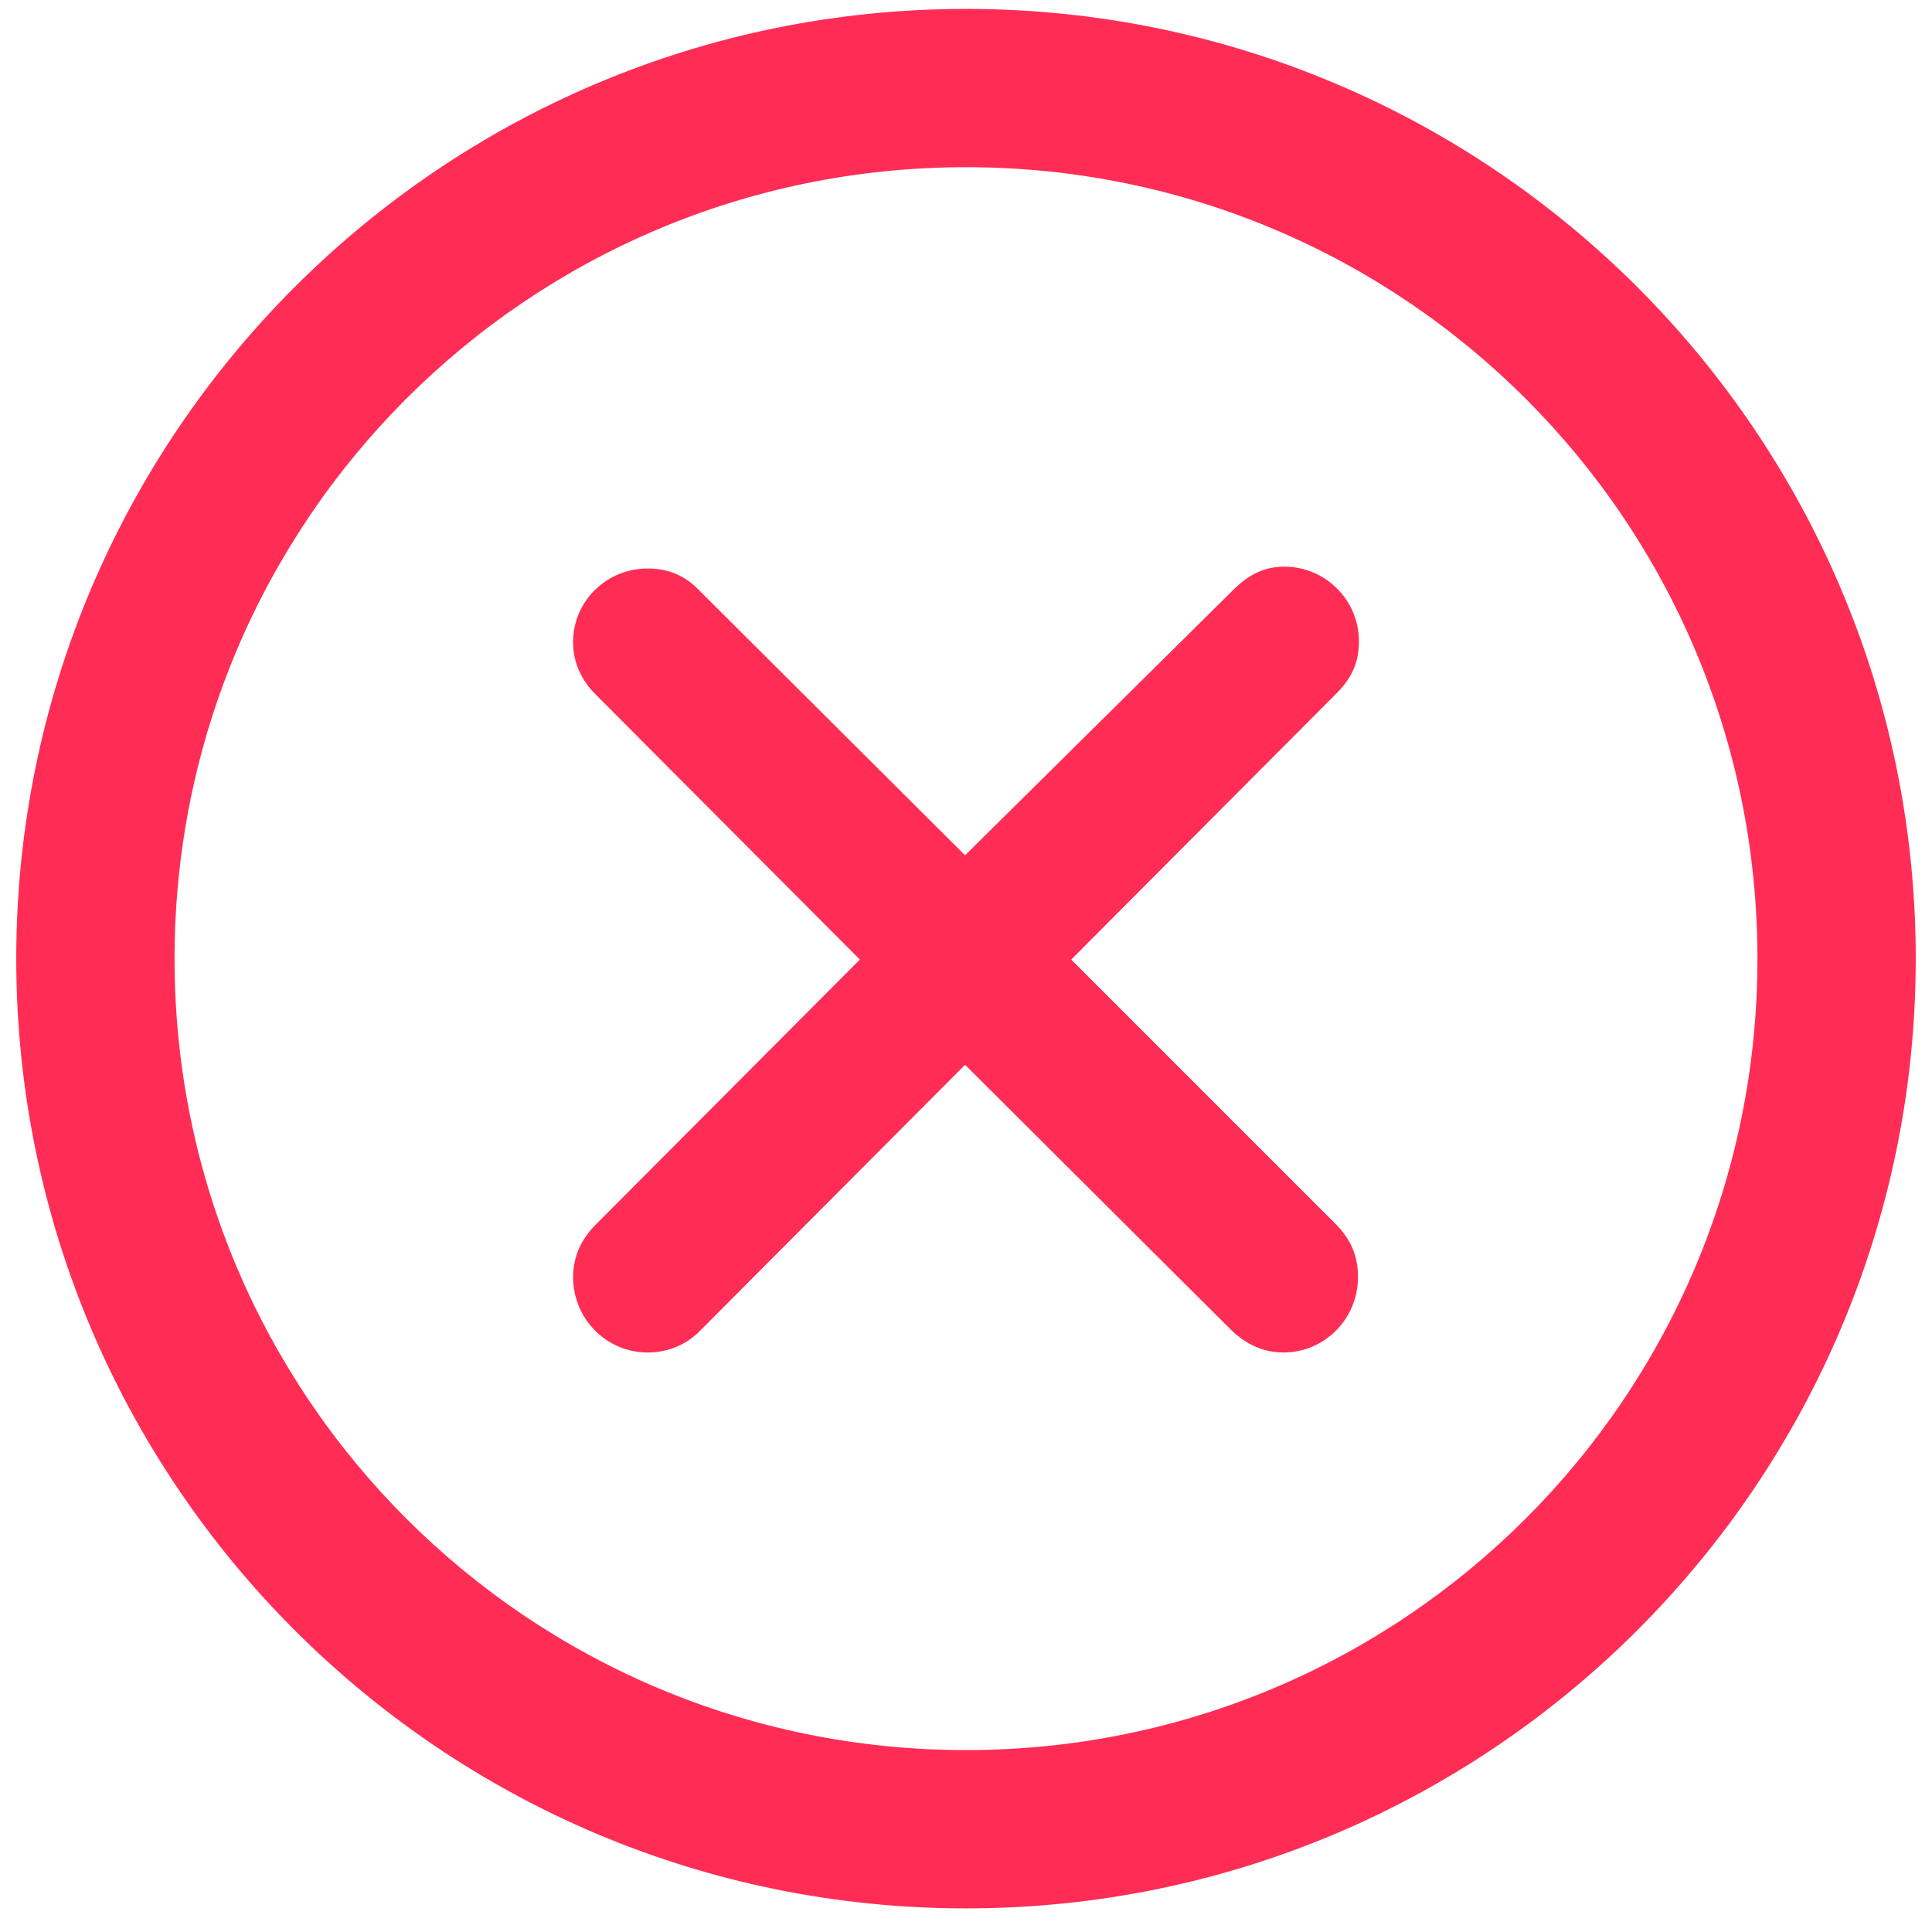 <svg width="77" height="77" viewBox="0 0 77 77" fill="none" xmlns="http://www.w3.org/2000/svg">
<path d="M38.5 76.059C17.607 76.059 0.648 59.1 0.648 38.207C0.648 17.314 17.607 0.355 38.5 0.355C59.393 0.355 76.352 17.314 76.352 38.207C76.352 59.1 59.393 76.059 38.5 76.059ZM38.5 69.75C55.941 69.75 70.043 55.648 70.043 38.207C70.043 20.766 55.941 6.664 38.5 6.664C21.059 6.664 6.957 20.766 6.957 38.207C6.957 55.648 21.059 69.75 38.5 69.75ZM25.809 53.904C24.176 53.904 22.84 52.568 22.84 50.898C22.84 50.082 23.174 49.377 23.73 48.82L34.27 38.244L23.73 27.668C23.174 27.111 22.84 26.406 22.84 25.59C22.84 23.957 24.176 22.658 25.809 22.658C26.662 22.658 27.33 22.955 27.887 23.549L38.463 34.088L49.15 23.512C49.781 22.881 50.412 22.584 51.191 22.584C52.824 22.584 54.16 23.92 54.16 25.553C54.16 26.369 53.9 27 53.27 27.631L42.693 38.244L53.232 48.783C53.826 49.377 54.123 50.045 54.123 50.898C54.123 52.568 52.787 53.904 51.154 53.904C50.301 53.904 49.596 53.533 49.039 52.977L38.463 42.438L27.961 52.977C27.404 53.57 26.662 53.904 25.809 53.904Z" fill="#FF2D55"/>
</svg>
